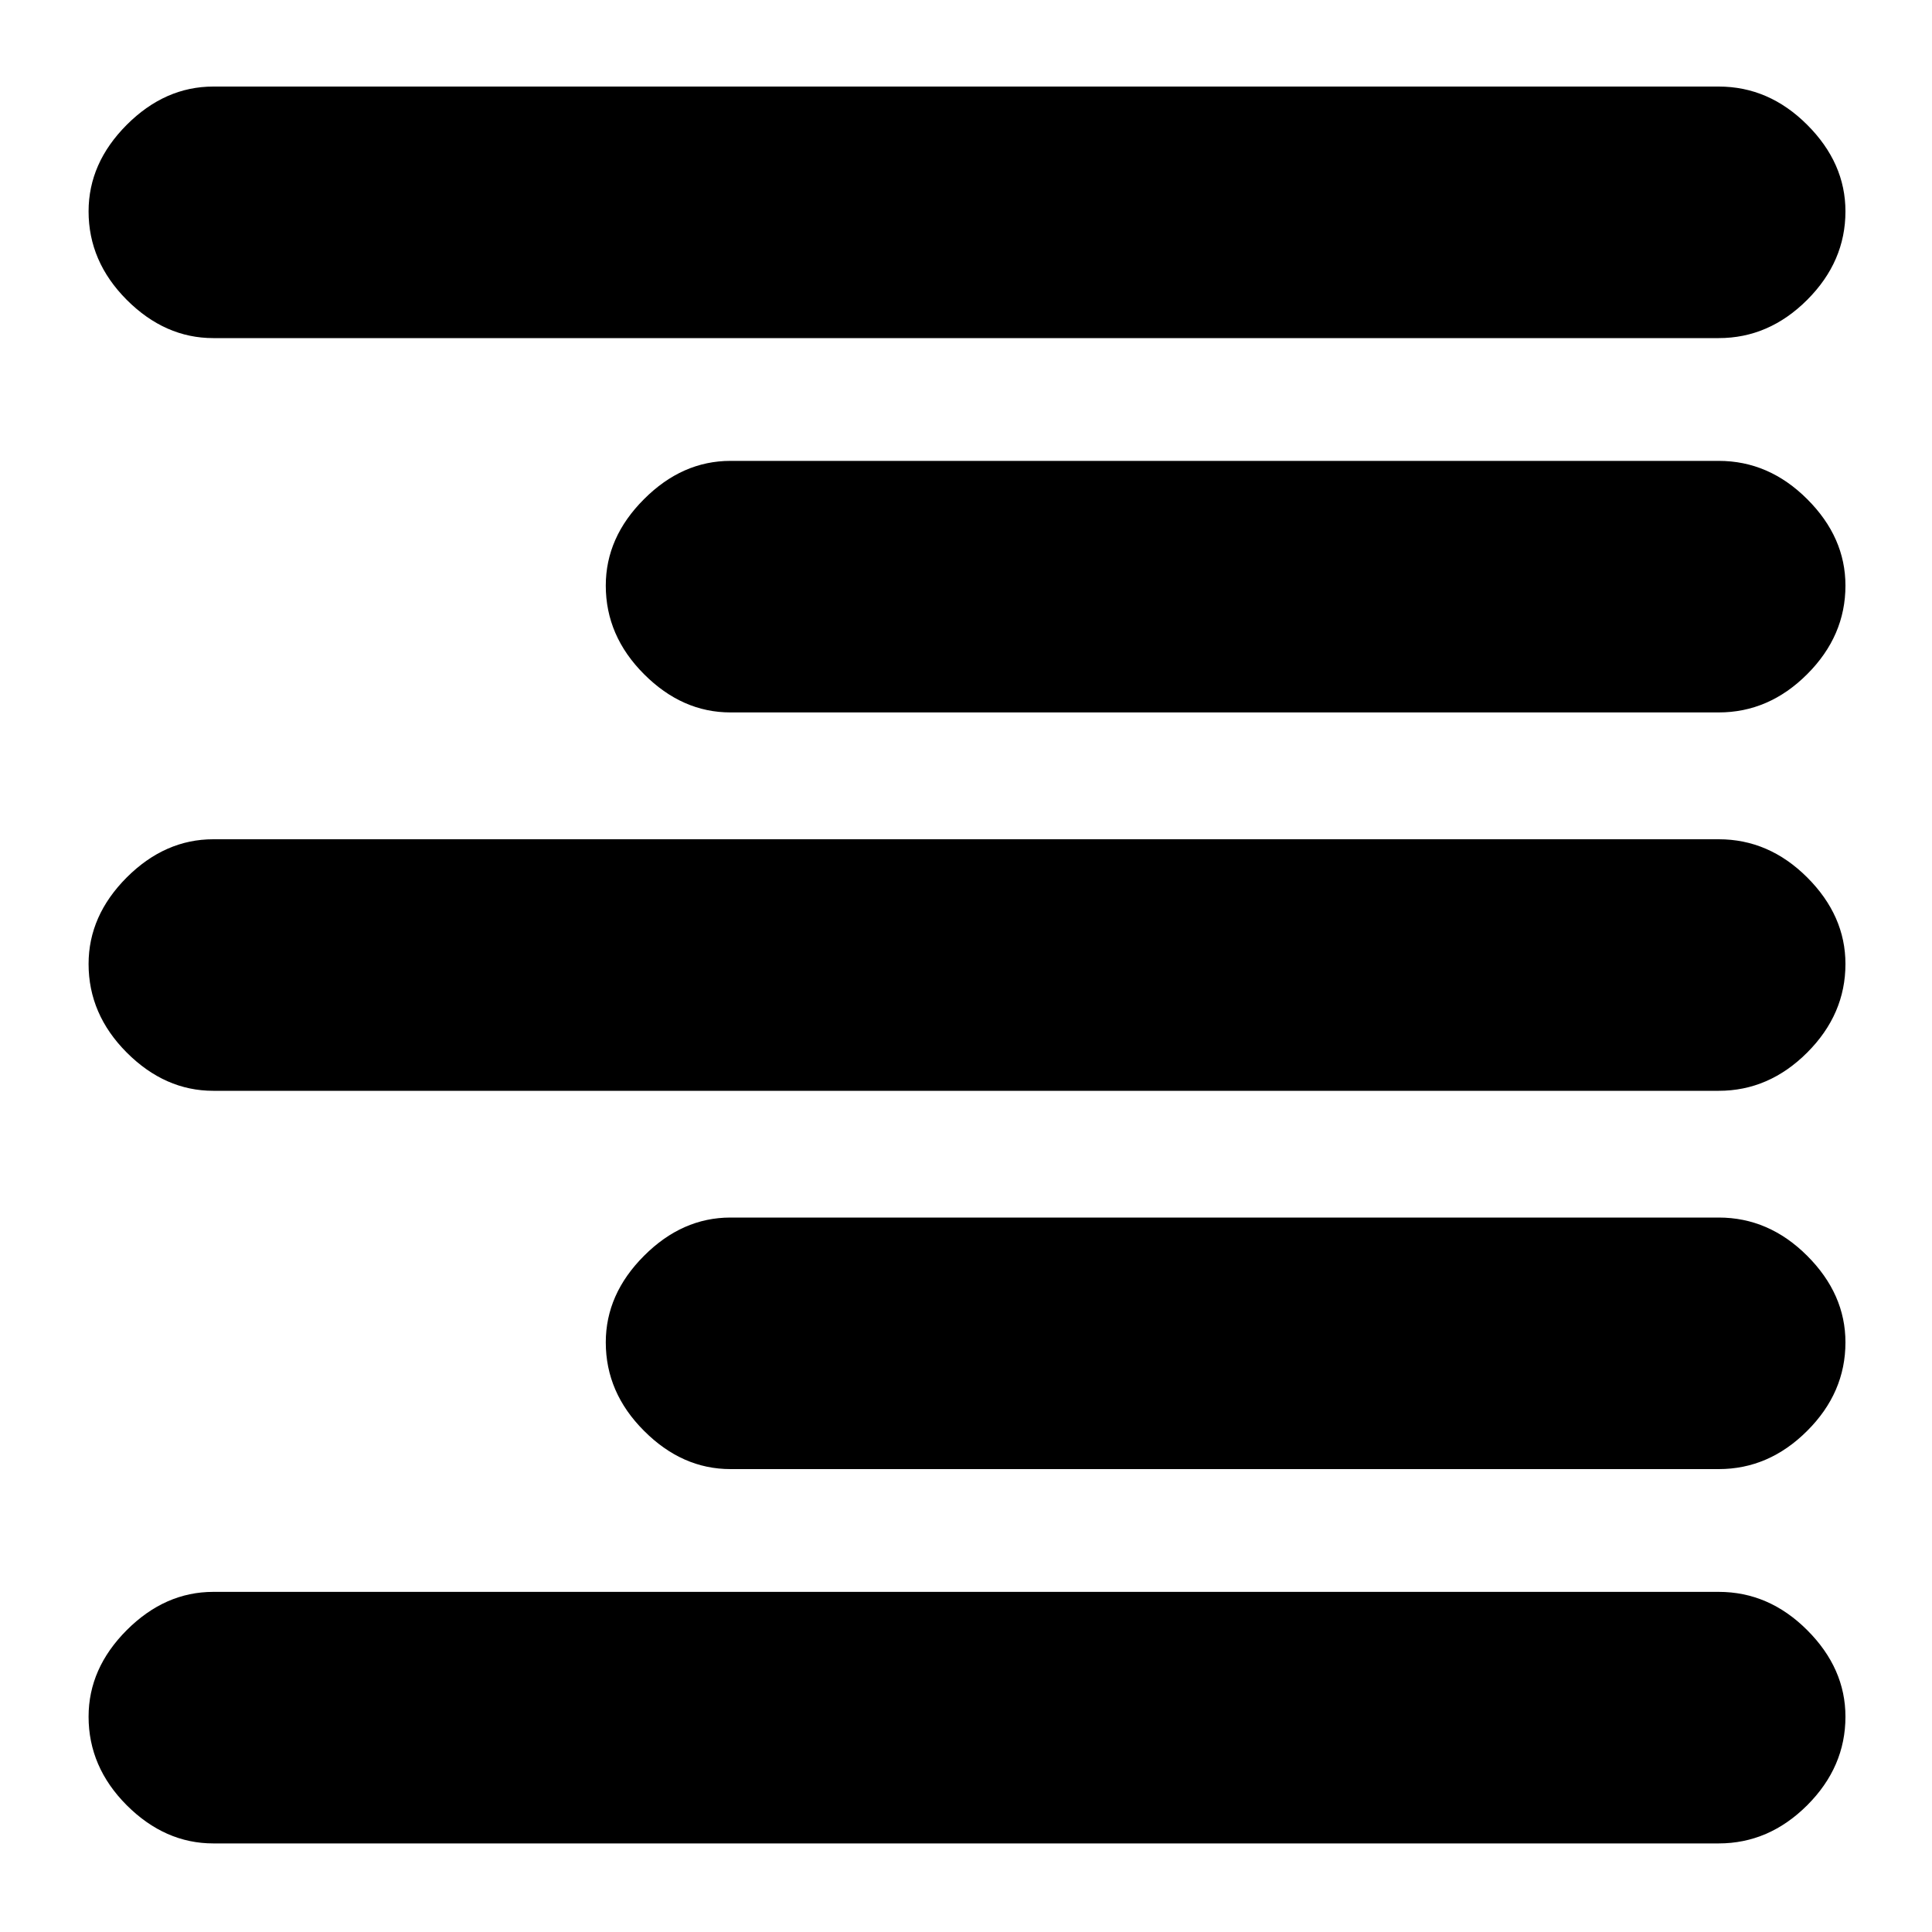 <svg xmlns="http://www.w3.org/2000/svg" height="20" width="20"><path d="M2.208 19.083q-.5 0-.896-.395-.395-.396-.395-.917 0-.5.395-.896.396-.396.896-.396h15.584q.52 0 .916.396t.396.896q0 .521-.396.917-.396.395-.916.395Zm5.354-3.875q-.5 0-.895-.396-.396-.395-.396-.916 0-.5.396-.896.395-.396.895-.396h10.23q.52 0 .916.396t.396.896q0 .521-.396.916-.396.396-.916.396Zm-5.354-3.916q-.5 0-.896-.396-.395-.396-.395-.917 0-.5.395-.896.396-.395.896-.395h15.584q.52 0 .916.395.396.396.396.896 0 .521-.396.917t-.916.396Zm5.354-3.917q-.5 0-.895-.396-.396-.396-.396-.917 0-.5.396-.895.395-.396.895-.396h10.23q.52 0 .916.396.396.395.396.895 0 .521-.396.917t-.916.396ZM2.208 3.5q-.5 0-.896-.396-.395-.396-.395-.916 0-.5.395-.896.396-.396.896-.396h15.584q.52 0 .916.396t.396.896q0 .52-.396.916t-.916.396Z"/></svg>